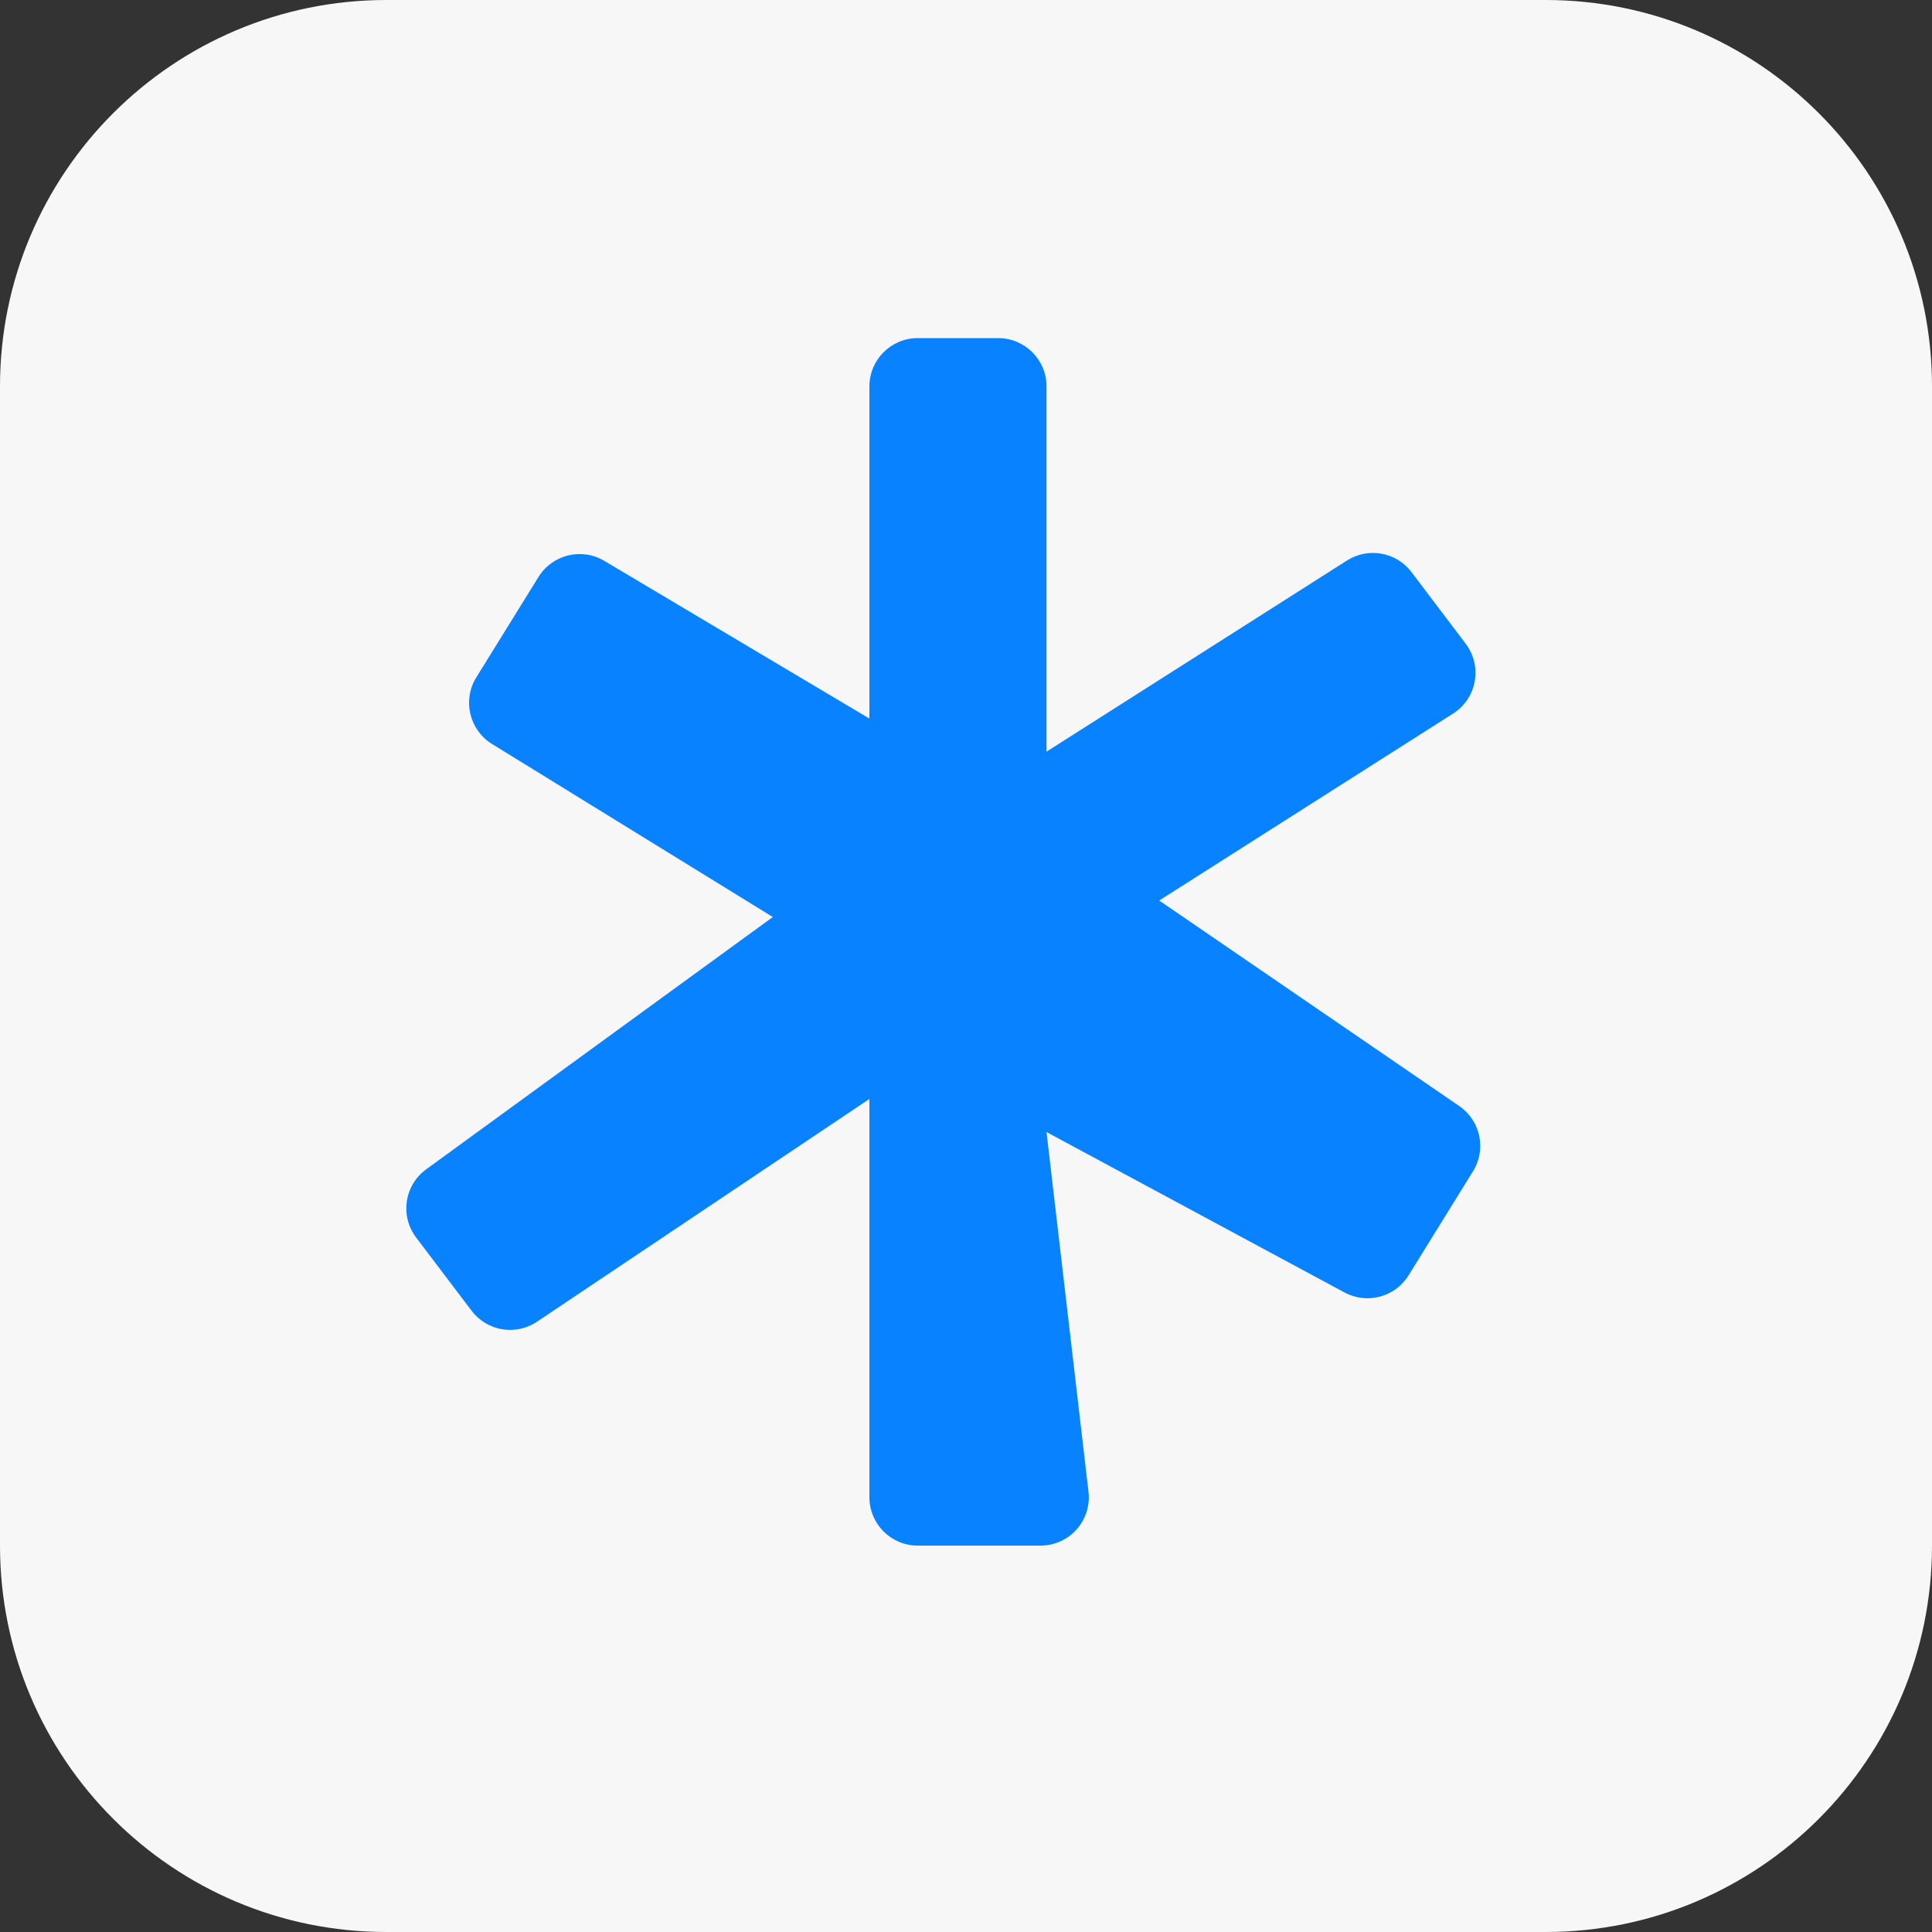 <svg width="40" height="40" viewBox="0 0 40 40" fill="none" xmlns="http://www.w3.org/2000/svg">
<rect x="0" y="0" width="40" height="40" fill="#333333" stroke="none"/>
<path d="M0 8C0 3.582 3.582 0 8 0H32C36.418 0 40 3.582 40 8V32C40 36.418 36.418 40 32 40H8C3.582 40 0 36.418 0 32V8Z" fill="#F7F7F8"/>
<path d="M18 8V14.877L12.511 11.612C12.042 11.333 11.437 11.481 11.149 11.945L9.861 14.025C9.57 14.495 9.716 15.112 10.186 15.403L16 18.986L8.824 24.209C8.371 24.538 8.277 25.174 8.615 25.621L9.764 27.138C10.083 27.56 10.677 27.66 11.117 27.365L18 22.753V27.206V31C18 31.552 18.448 32 19 32H21.543C22.141 32 22.606 31.478 22.536 30.884L21.667 23.438L27.838 26.76C28.304 27.01 28.884 26.855 29.162 26.406L30.497 24.25C30.779 23.796 30.653 23.201 30.212 22.899L24 18.644L30.084 14.774C30.578 14.46 30.698 13.793 30.345 13.327L29.223 11.844C28.909 11.429 28.328 11.325 27.889 11.604L21.667 15.562V11.11V8C21.667 7.448 21.219 7 20.667 7H19C18.448 7 18 7.448 18 8Z" fill="#0982FF"/>
</svg>
